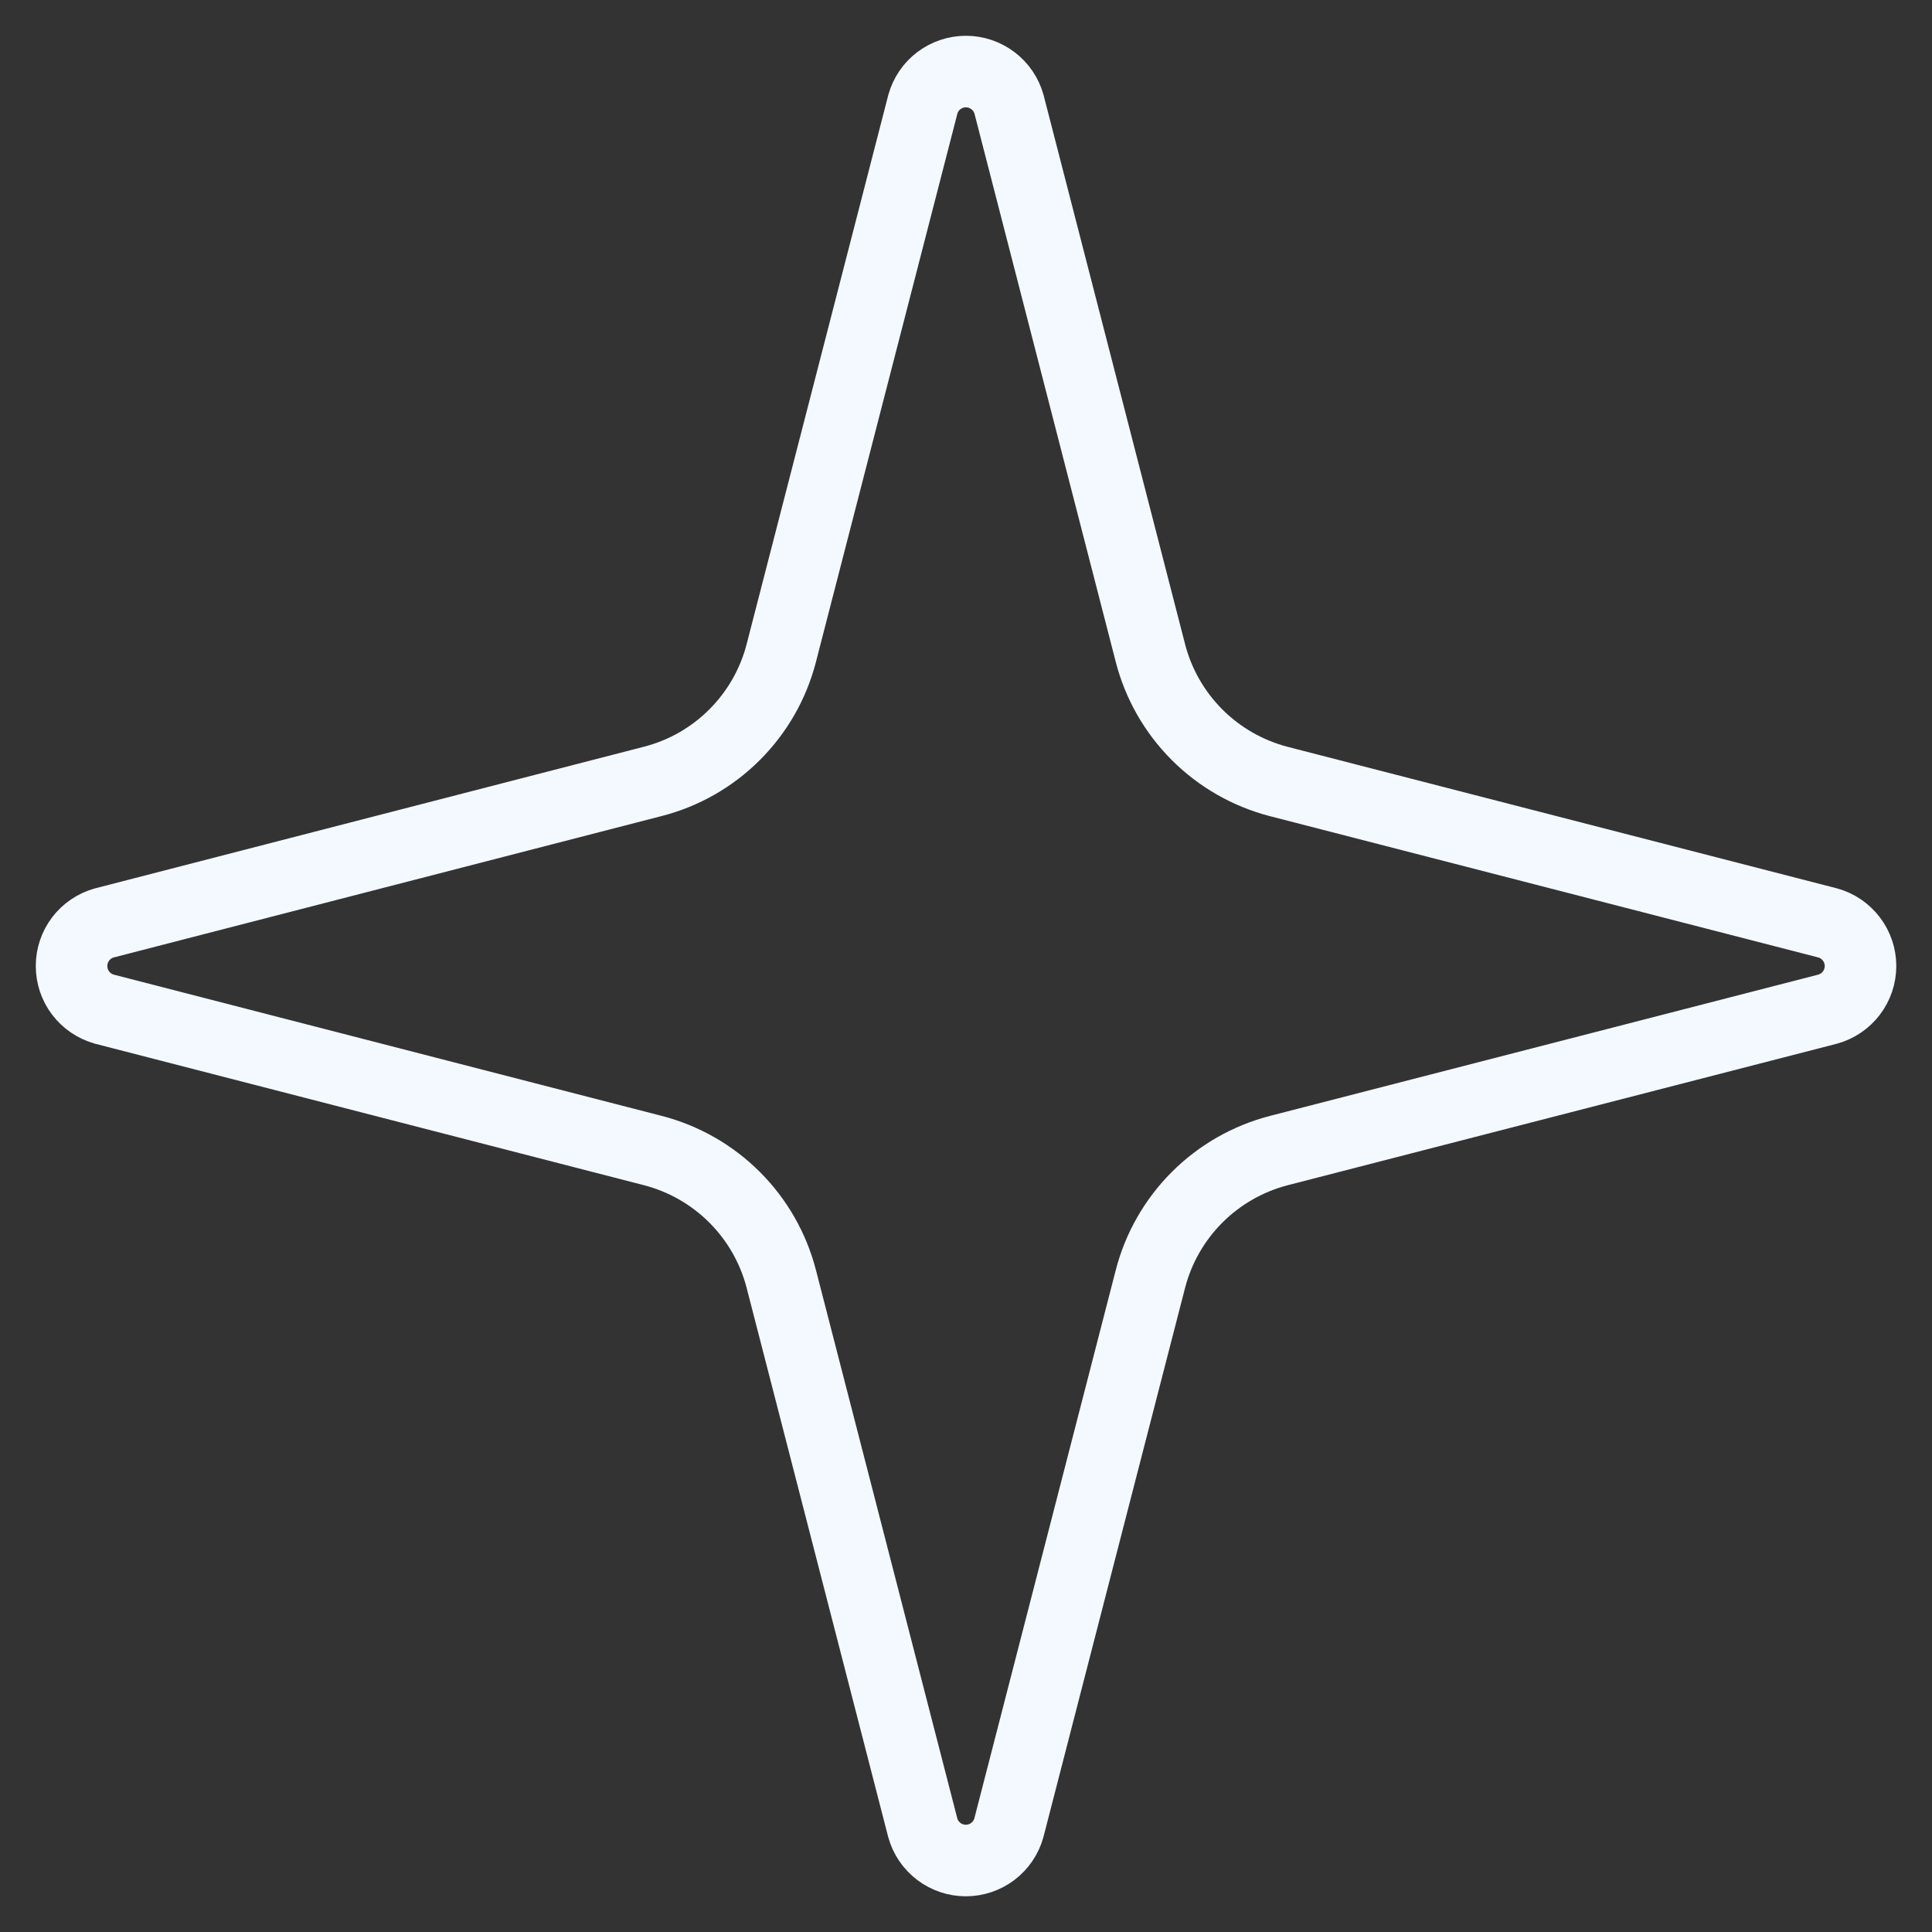 <svg width="27" height="27" viewBox="0 0 27 27" fill="none" xmlns="http://www.w3.org/2000/svg">
<rect x="0" y="0" width="27" height="27" fill="#333333" stroke="none"/>
<path d="M10.919 17.875C10.808 17.443 10.582 17.048 10.266 16.732C9.95 16.416 9.556 16.191 9.123 16.079L1.454 14.102C1.324 14.064 1.208 13.986 1.126 13.877C1.044 13.769 1 13.636 1 13.5C1 13.364 1.044 13.232 1.126 13.123C1.208 13.015 1.324 12.936 1.454 12.899L9.123 10.92C9.556 10.809 9.95 10.584 10.266 10.268C10.582 9.952 10.808 9.558 10.919 9.125L12.897 1.457C12.934 1.325 13.012 1.209 13.121 1.127C13.23 1.045 13.362 1 13.499 1C13.635 1 13.768 1.045 13.876 1.127C13.985 1.209 14.064 1.325 14.101 1.457L16.077 9.125C16.188 9.558 16.414 9.953 16.73 10.269C17.046 10.585 17.441 10.81 17.873 10.922L25.542 12.898C25.674 12.934 25.79 13.013 25.873 13.122C25.956 13.23 26.001 13.364 26.001 13.5C26.001 13.637 25.956 13.77 25.873 13.879C25.79 13.988 25.674 14.066 25.542 14.103L17.873 16.079C17.441 16.191 17.046 16.416 16.73 16.732C16.414 17.048 16.188 17.443 16.077 17.875L14.099 25.544C14.063 25.675 13.984 25.791 13.875 25.874C13.767 25.956 13.634 26.001 13.498 26.001C13.361 26.001 13.228 25.956 13.12 25.874C13.011 25.791 12.932 25.675 12.896 25.544L10.919 17.875Z" stroke="#F3F9FF" stroke-linecap="round" stroke-linejoin="round"/>
</svg>
